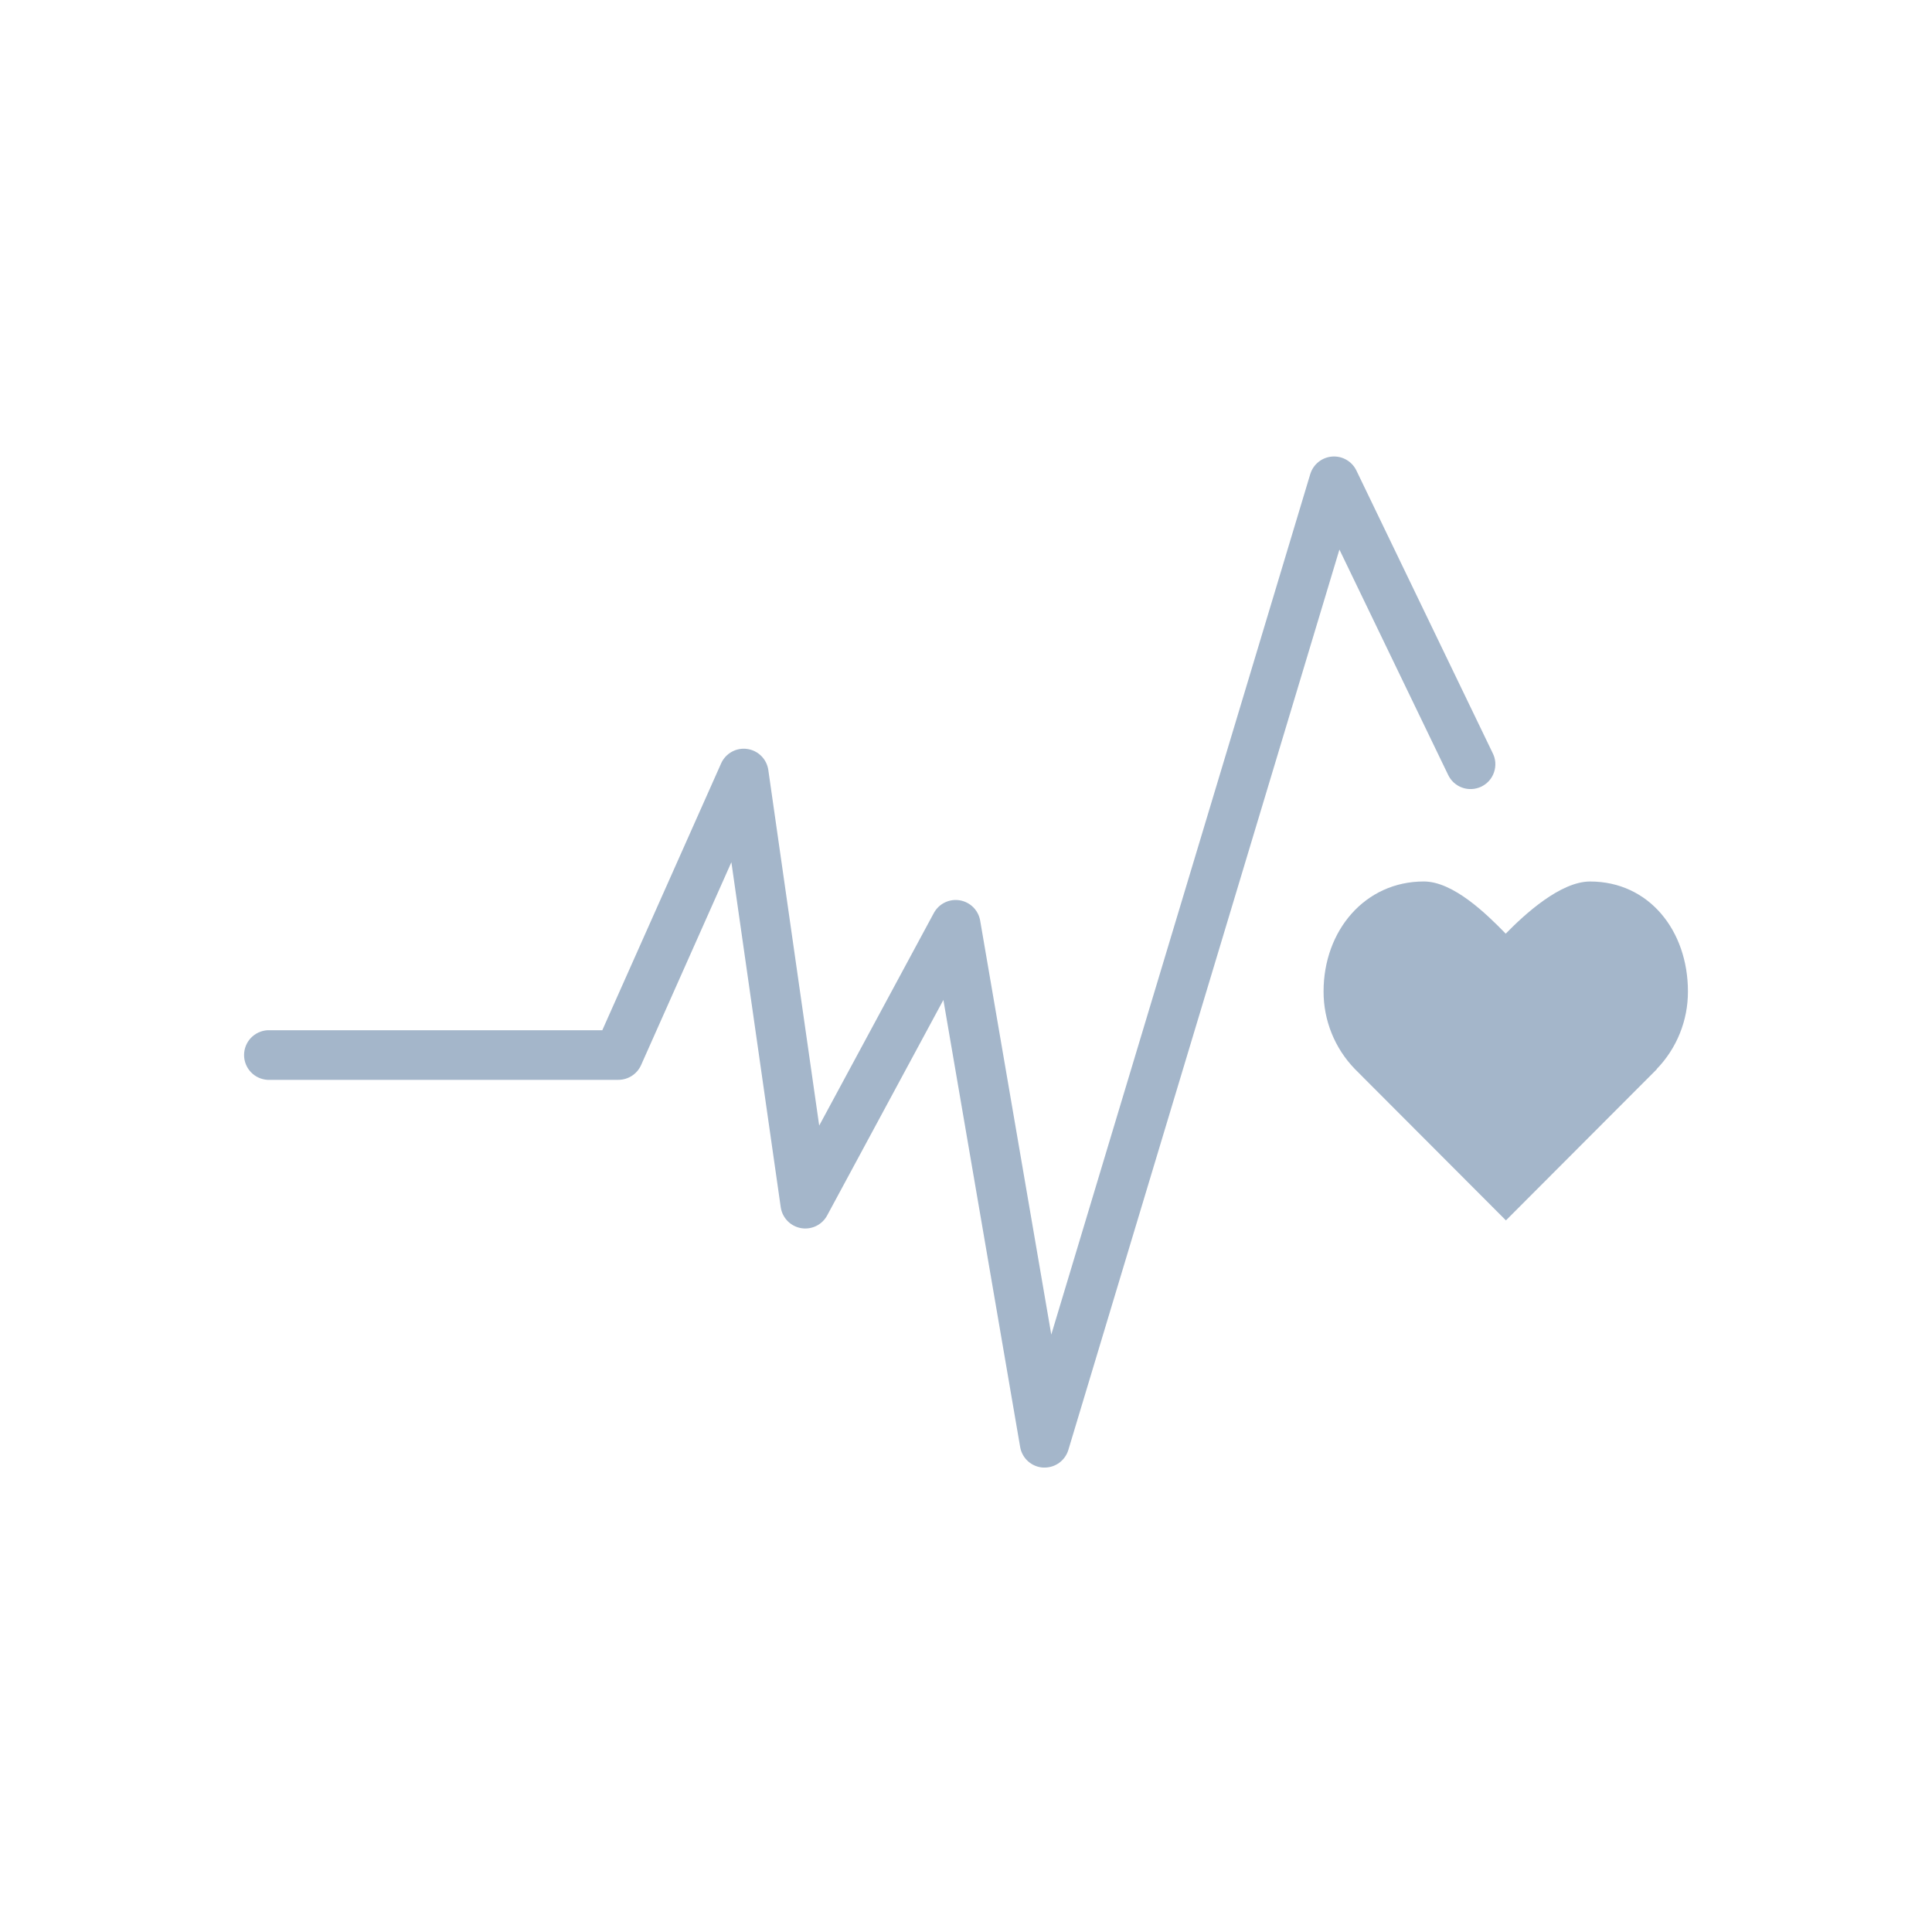 <?xml version="1.0" encoding="UTF-8" standalone="no"?><!DOCTYPE svg PUBLIC "-//W3C//DTD SVG 1.1//EN" "http://www.w3.org/Graphics/SVG/1.1/DTD/svg11.dtd"><svg width="100%" height="100%" viewBox="0 0 64 64" version="1.1" xmlns="http://www.w3.org/2000/svg" xmlns:xlink="http://www.w3.org/1999/xlink" xml:space="preserve" xmlns:serif="http://www.serif.com/" style="fill-rule:evenodd;clip-rule:evenodd;stroke-linejoin:round;stroke-miterlimit:2;"><path d="M55.915,32.843c0,-2.009 -1.285,-3.642 -3.242,-3.642c-0.976,0 -2.154,1.072 -2.794,1.728c-0.642,-0.659 -1.739,-1.729 -2.713,-1.729c-1.952,0 -3.321,1.629 -3.321,3.642c-0.003,0.959 0.369,1.881 1.036,2.57l5.005,5.015l4.999,-5.009l-0.005,-0.004c0.667,-0.689 1.038,-1.612 1.035,-2.571Z" style="fill:#a4b6ca;fill-rule:nonzero;"/><path d="M34.604,48.615l-0.051,-0c-0.185,-0.011 -0.36,-0.085 -0.498,-0.208c-0.138,-0.124 -0.23,-0.291 -0.261,-0.473l-2.543,-14.81l-3.851,7.14c-0.082,0.152 -0.21,0.275 -0.366,0.35c-0.156,0.075 -0.331,0.099 -0.501,0.069c-0.171,-0.031 -0.327,-0.114 -0.447,-0.238c-0.12,-0.124 -0.198,-0.283 -0.223,-0.454l-1.635,-11.429l-2.991,6.72c-0.065,0.145 -0.17,0.268 -0.303,0.355c-0.134,0.087 -0.289,0.133 -0.448,0.134l-11.627,-0c-0.209,-0.013 -0.406,-0.105 -0.55,-0.257c-0.144,-0.153 -0.224,-0.355 -0.224,-0.564c-0,-0.21 0.08,-0.412 0.224,-0.565c0.144,-0.152 0.341,-0.244 0.55,-0.257l11.093,0l3.935,-8.837c0.072,-0.163 0.195,-0.298 0.351,-0.385c0.155,-0.087 0.335,-0.121 0.511,-0.096c0.177,0.024 0.341,0.105 0.467,0.23c0.127,0.125 0.209,0.289 0.235,0.465l1.686,11.782l3.798,-7.043c0.081,-0.15 0.208,-0.272 0.361,-0.347c0.154,-0.075 0.327,-0.101 0.495,-0.073c0.169,0.028 0.325,0.107 0.446,0.227c0.122,0.121 0.203,0.276 0.232,0.444l2.356,13.715l8.579,-28.504c0.048,-0.159 0.143,-0.299 0.272,-0.403c0.129,-0.104 0.286,-0.166 0.451,-0.179c0.166,-0.013 0.331,0.024 0.474,0.107c0.144,0.082 0.259,0.206 0.331,0.355l4.515,9.361c0.05,0.097 0.079,0.203 0.087,0.312c0.007,0.109 -0.007,0.219 -0.042,0.322c-0.035,0.104 -0.09,0.199 -0.162,0.281c-0.073,0.082 -0.161,0.148 -0.259,0.196c-0.098,0.047 -0.205,0.074 -0.314,0.08c-0.109,0.006 -0.218,-0.01 -0.321,-0.047c-0.103,-0.037 -0.197,-0.094 -0.278,-0.168c-0.08,-0.074 -0.145,-0.163 -0.191,-0.263l-3.597,-7.455l-8.979,29.824c-0.051,0.169 -0.155,0.318 -0.296,0.423c-0.142,0.106 -0.314,0.163 -0.491,0.163Z" style="fill:#a4b6ca;fill-rule:nonzero;"/><g id="sdg-icon-3.svg"></g></svg>